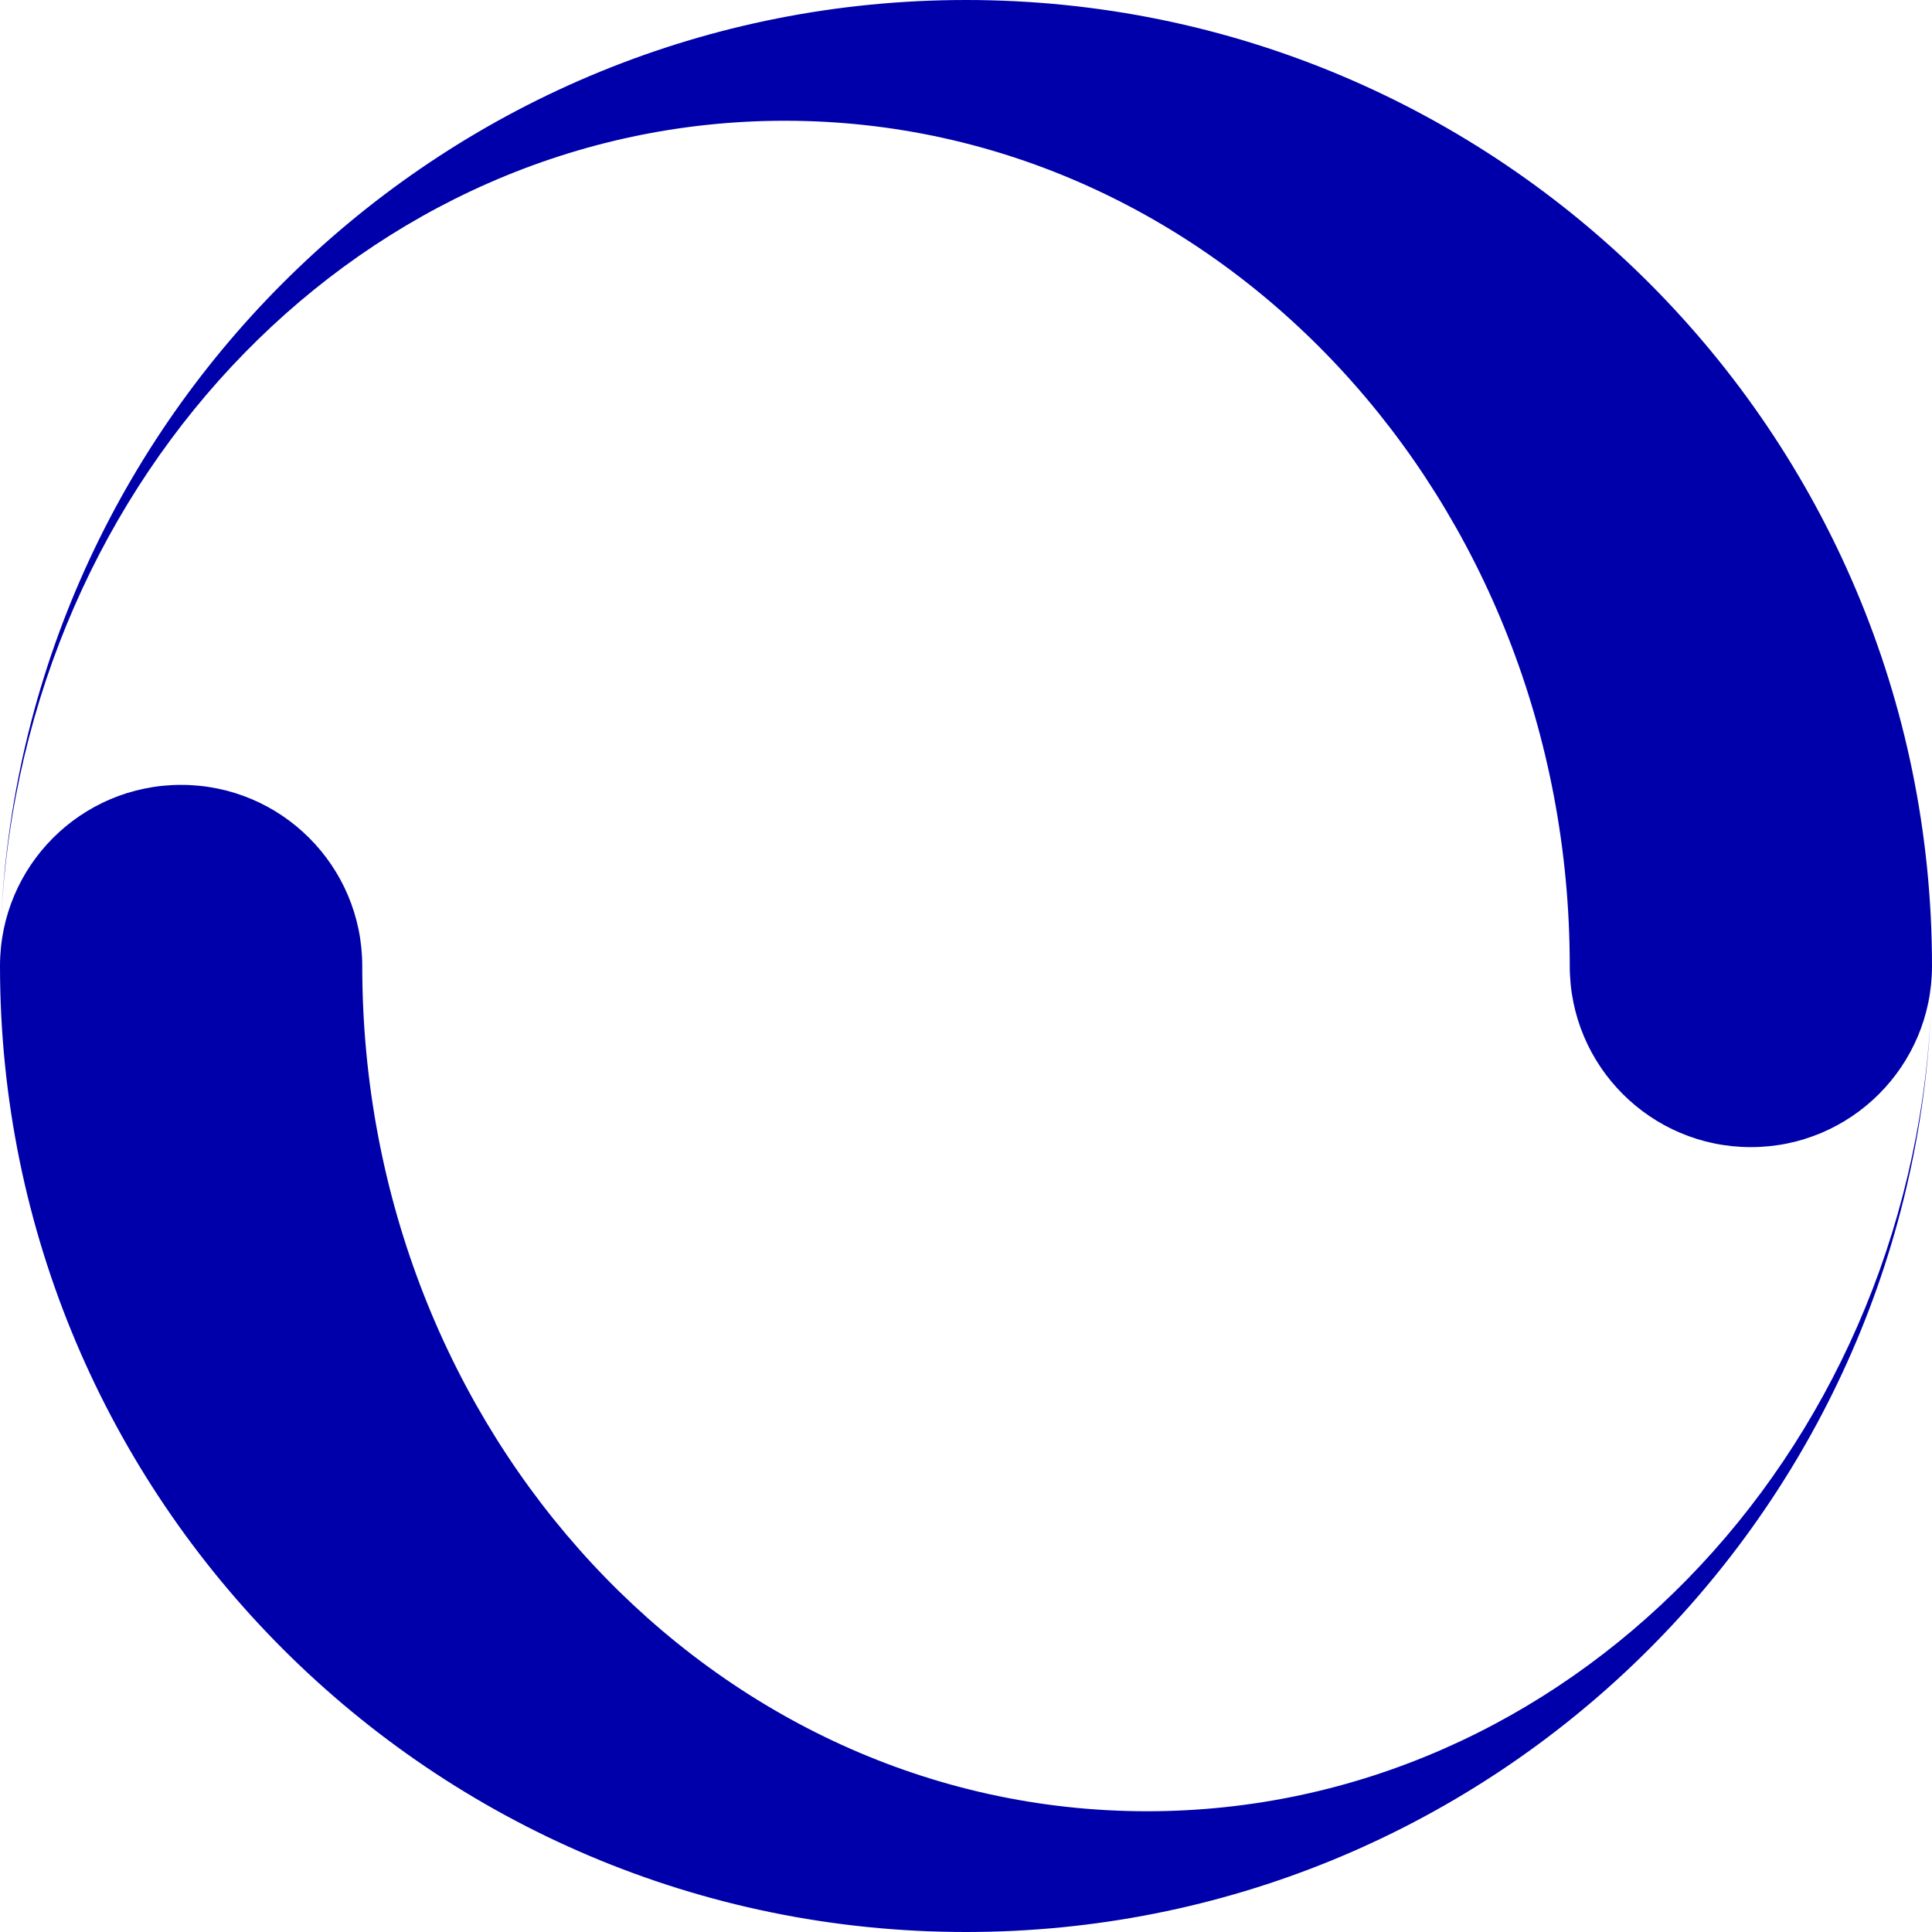 <?xml version="1.0" encoding="UTF-8" standalone="no"?>
<!-- Generator: Adobe Illustrator 16.0.4, SVG Export Plug-In . SVG Version: 6.00 Build 0)  -->
<svg id="Capa_1" xmlns:rdf="http://www.w3.org/1999/02/22-rdf-syntax-ns#" xmlns="http://www.w3.org/2000/svg" version="1.1" xml:space="preserve" height="512px" viewBox="0 0 512 512" width="512px" enable-background="new 0 0 512 512" y="0px" x="0px" xmlns:cc="http://creativecommons.org/ns#" xmlns:dc="http://purl.org/dc/elements/1.1/"><defs id="defs7"><filter id="filter3997" color-interpolation-filters="sRGB"><feGaussianBlur id="feGaussianBlur3999" stdDeviation="6" result="result0" in="SourceAlpha"/><feSpecularLighting id="feSpecularLighting4001" lighting-color="rgb(255,255,255)" specularConstant="1" result="result1" specularExponent="25" in="result0" surfaceScale="10"><feDistantLight id="feDistantLight4003" elevation="45" azimuth="235"/></feSpecularLighting><feComposite id="feComposite4005" in2="result1" k3="1" k2="1" result="result4" in="SourceGraphic" operator="arithmetic"/><feComposite id="feComposite4007" operator="in" result="result2" in2="SourceAlpha" in="result4"/></filter></defs><path id="path3" filter="url(#filter3997)" fill="#00A" d="M256,0c-137.19,0-249.18,107.91-255.69,243.5,6.026-117.89,96.714-211.5,207.69-211.5,114.88,0,208,100.29,208,224,0,26.51,21.49,48,48,48s48-21.49,48-48c0-141.38-114.62-256-256-256zm-208,208c-26.51,0-48,21.49-48,48,0,141.38,114.62,256,256,256,137.19,0,249.18-107.91,255.69-243.5-6.03,117.89-96.71,211.5-207.69,211.5-114.88,0-208-100.29-208-224,0-26.51-21.49-48-48-48z"/></svg>
